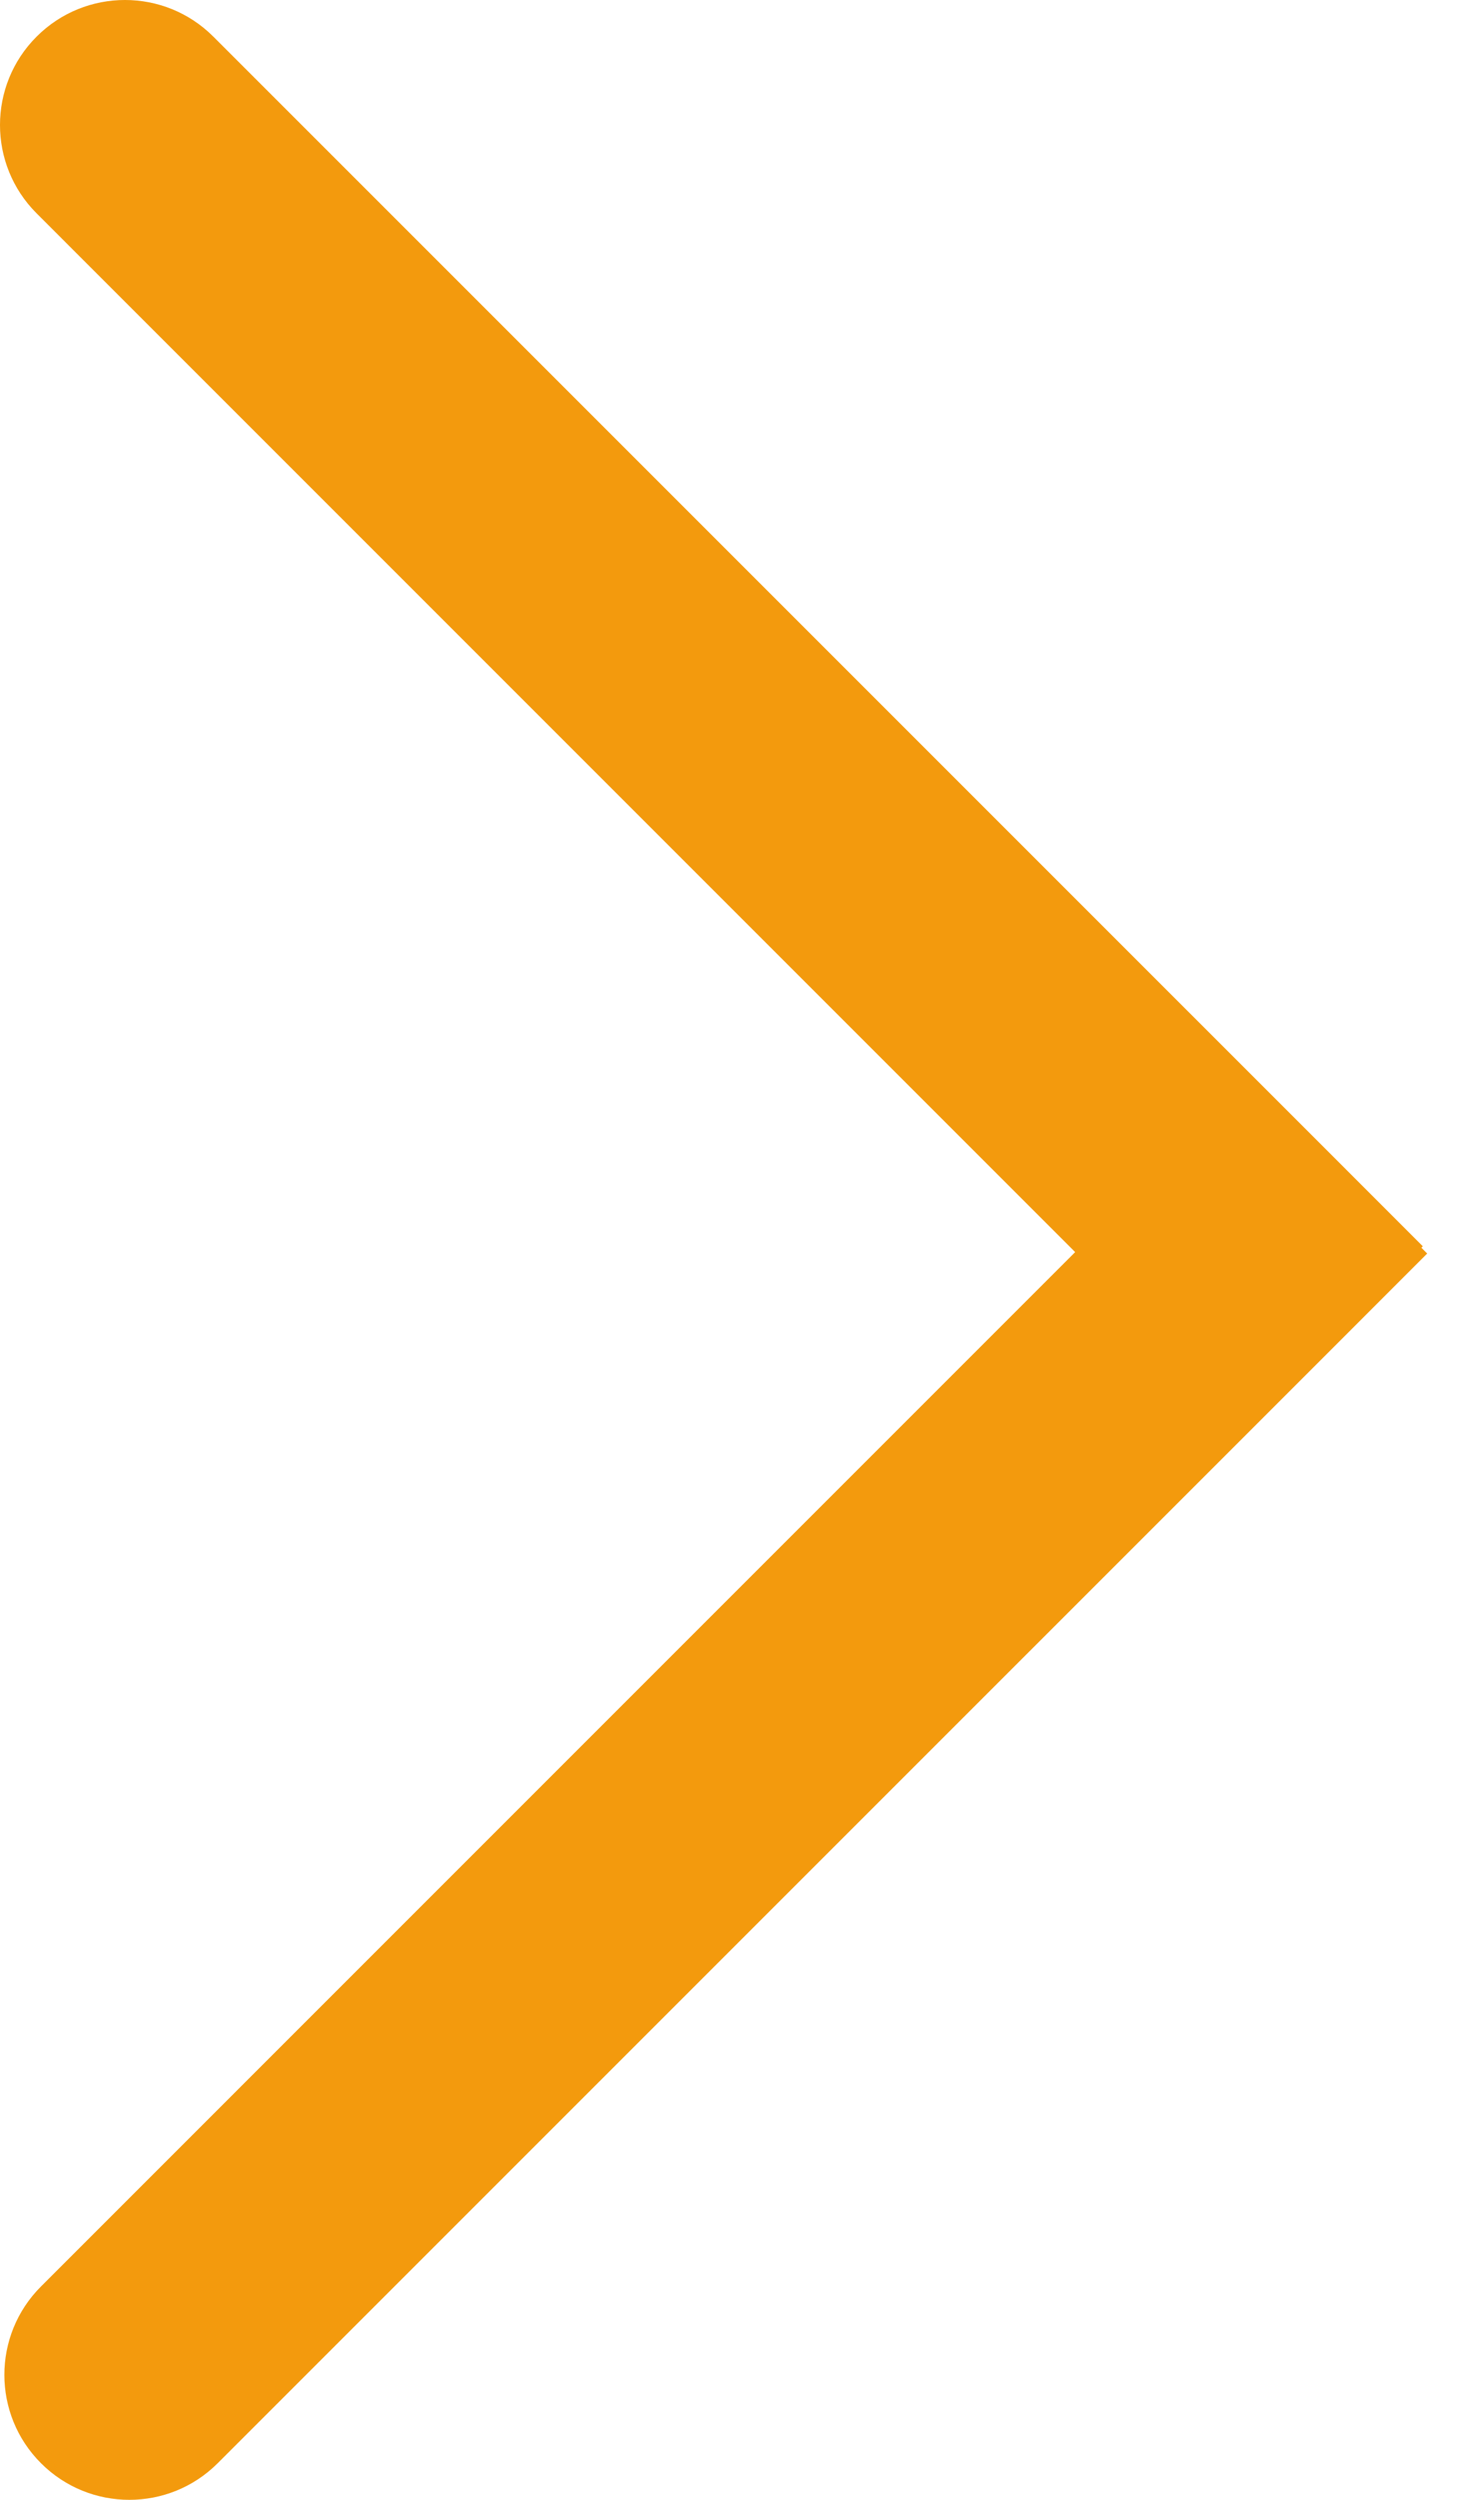 <svg width="35" height="60" viewBox="0 0 35 60" fill="none" xmlns="http://www.w3.org/2000/svg">
<path d="M0.984 54.879C-0.188 56.05 -0.188 57.95 0.984 59.121C2.155 60.293 4.055 60.293 5.226 59.121L0.984 54.879ZM32.139 32.209L34.26 30.087L30.018 25.845L27.896 27.966L32.139 32.209ZM5.226 59.121L32.139 32.209L27.896 27.966L0.984 54.879L5.226 59.121Z" fill="#F39A0D"/>
<path d="M5.121 0.879C3.95 -0.293 2.05 -0.293 0.879 0.879C-0.293 2.05 -0.293 3.95 0.879 5.121L5.121 0.879ZM27.791 32.034L29.913 34.155L34.155 29.913L32.034 27.791L27.791 32.034ZM0.879 5.121L27.791 32.034L32.034 27.791L5.121 0.879L0.879 5.121Z" fill="#F39A0D"/>
</svg>
